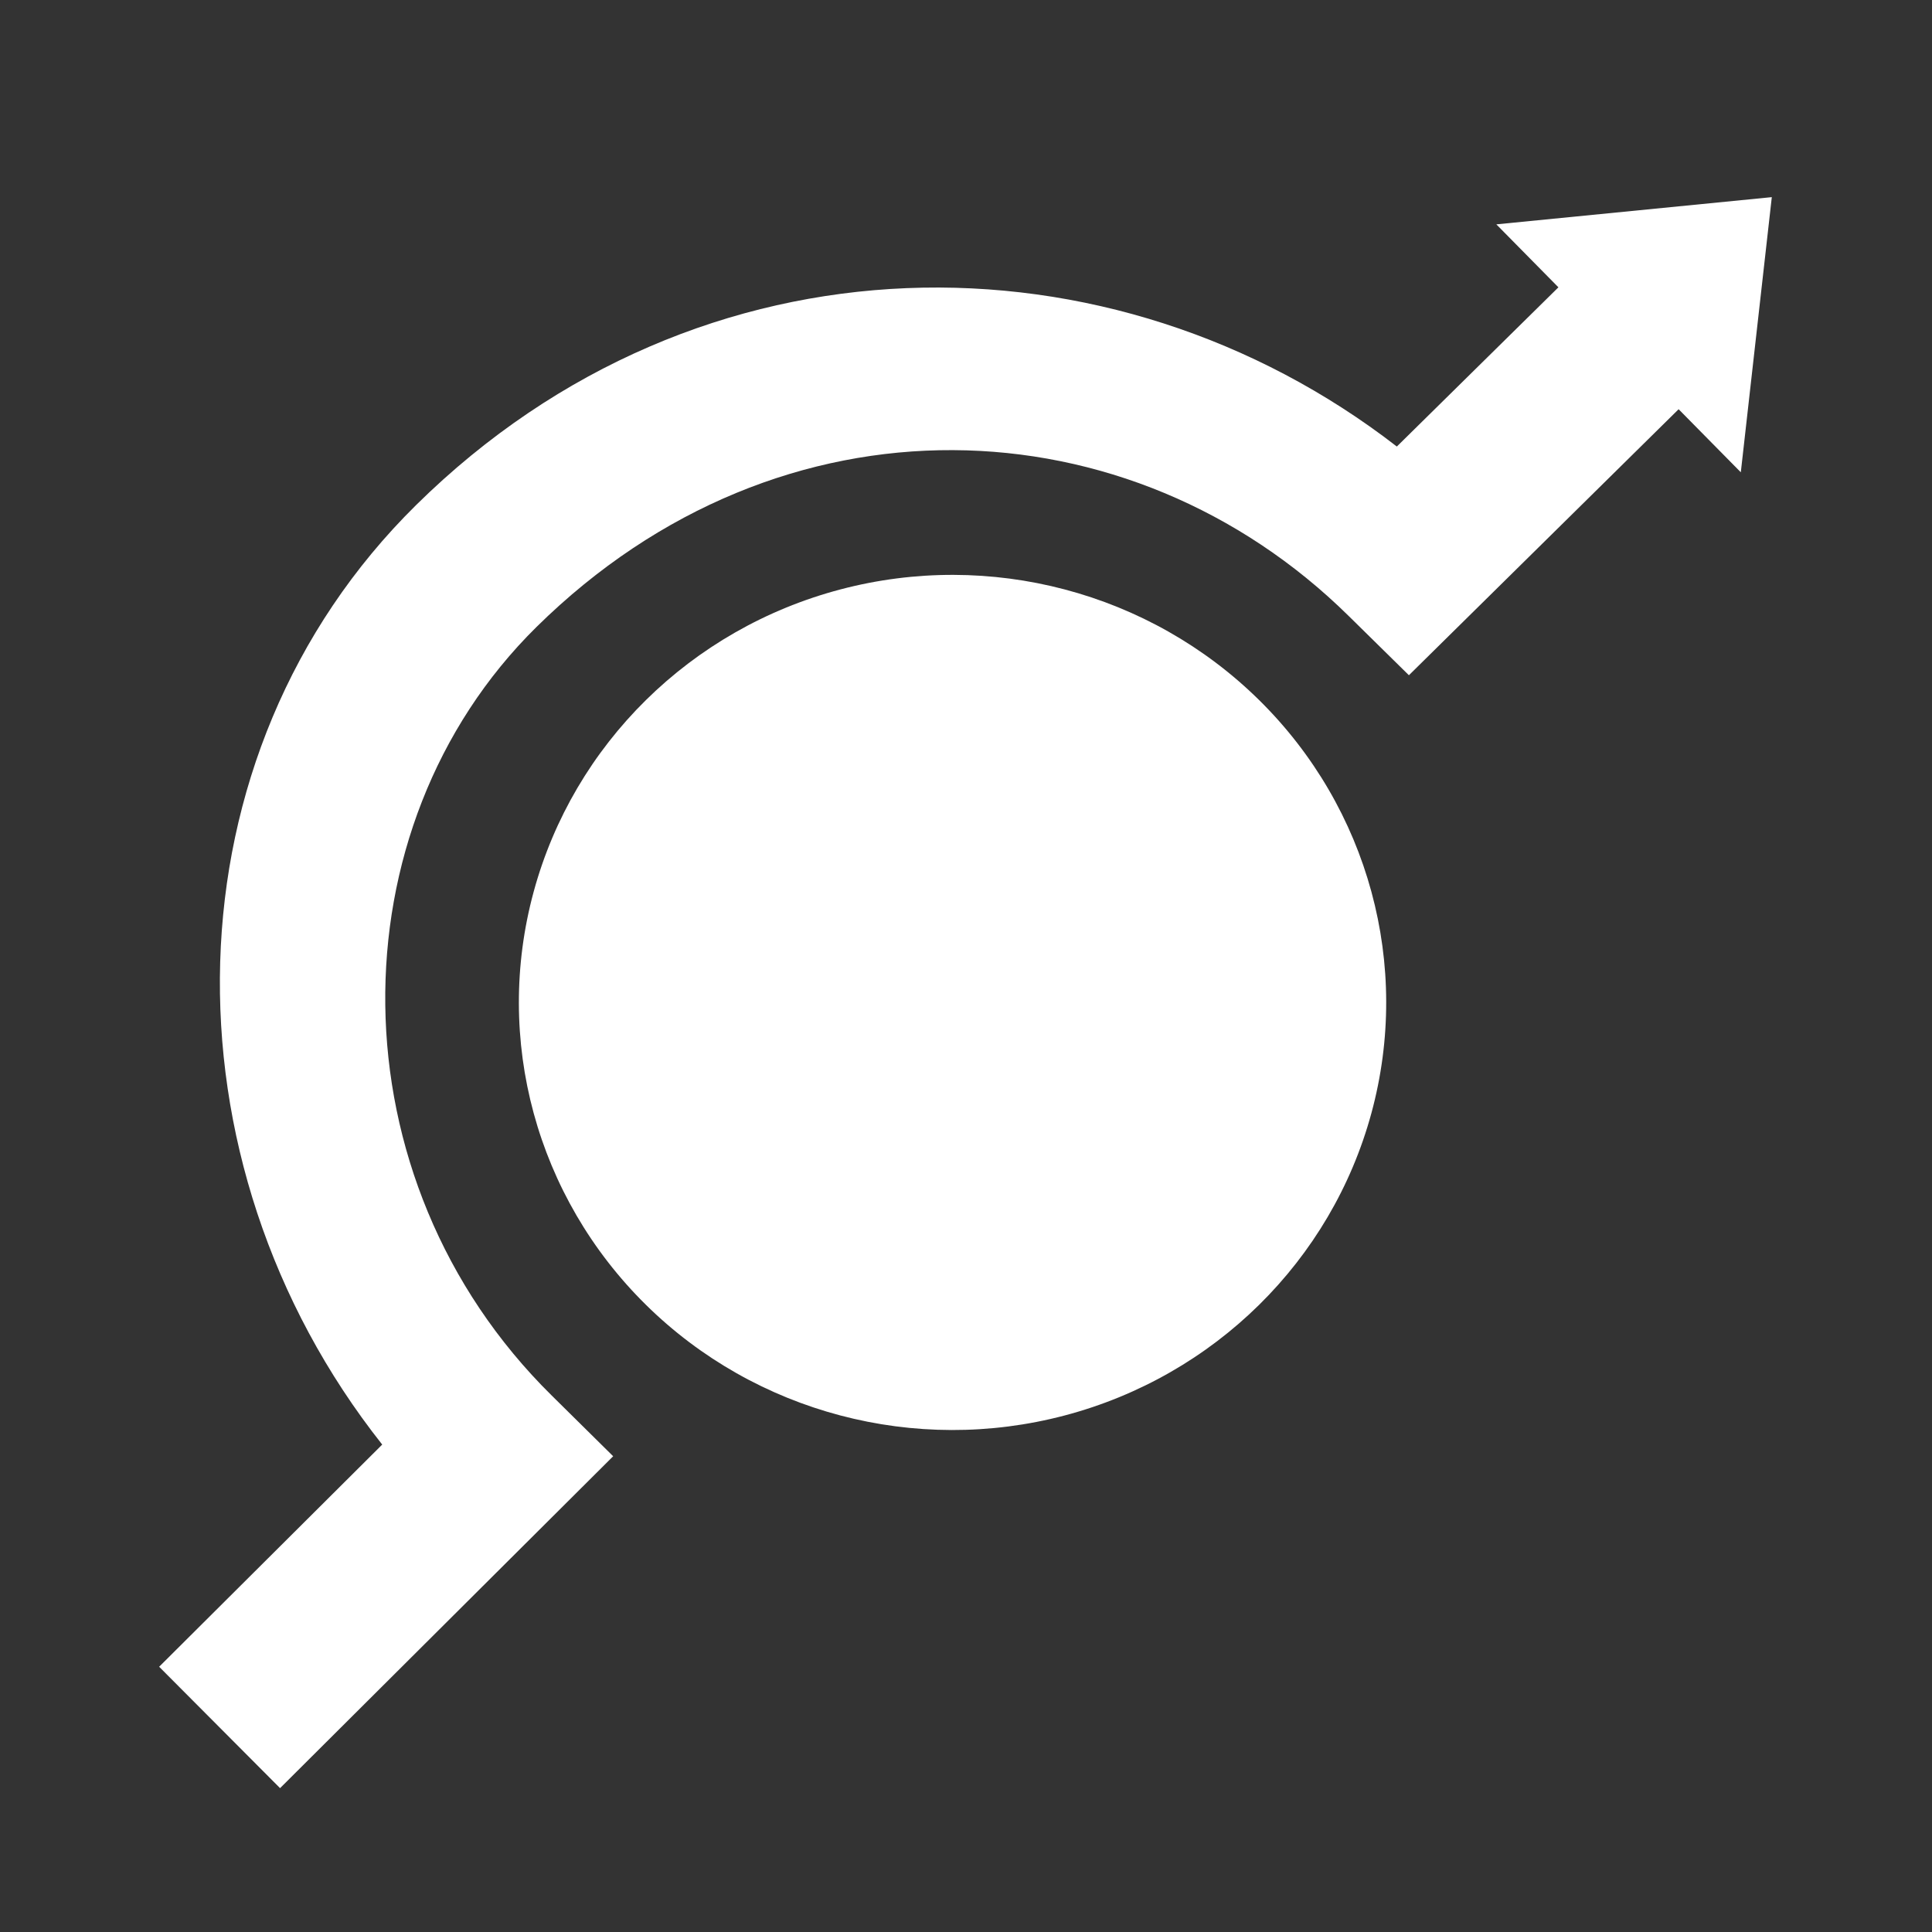 <?xml version="1.0" encoding="UTF-8" standalone="no"?>
<!-- Uploaded to: SVG Repo, www.svgrepo.com, Generator: SVG Repo Mixer Tools -->

<svg
   fill="#000000"
   width="800px"
   height="800px"
   viewBox="0 0 24 24"
   version="1.1"
   id="svg2"
   sodipodi:docname="bypass.svg"
   inkscape:version="1.3.2 (091e20e, 2023-11-25, custom)"
   xmlns:inkscape="http://www.inkscape.org/namespaces/inkscape"
   xmlns:sodipodi="http://sodipodi.sourceforge.net/DTD/sodipodi-0.dtd"
   xmlns="http://www.w3.org/2000/svg"
   xmlns:svg="http://www.w3.org/2000/svg">
  <rect x="0" y="0" width="24" height="24" fill="#333333" stroke="none"/>
  <sodipodi:namedview
     id="namedview2"
     pagecolor="#505050"
     bordercolor="#ffffff"
     borderopacity="1"
     inkscape:showpageshadow="0"
     inkscape:pageopacity="0"
     inkscape:pagecheckerboard="1"
     inkscape:deskcolor="#d1d1d1"
     showguides="true"
     inkscape:zoom="1.630765"
     inkscape:cx="602.17137"
     inkscape:cy="308.13759"
     inkscape:window-width="3840"
     inkscape:window-height="2080"
     inkscape:window-x="3829"
     inkscape:window-y="-11"
     inkscape:window-maximized="1"
     inkscape:current-layer="svg2" />
  <defs
     id="defs2">
    <linearGradient
       id="swatch8"
       inkscape:swatch="solid">
      <stop
         style="stop-color:#ffffff;stop-opacity:1;"
         offset="0"
         id="stop8" />
    </linearGradient>
  </defs>
  <circle
     style="fill:#ffffff;fill-opacity:1;stroke-width:0.039"
     id="path2"
     cx="-0.56"
     cy="17.179"
     r="5.35"
     transform="matrix(0.712,-0.702,0.712,0.702,0,0)" />
  <g
     id="path3">
    <path
       style="color:#000000;fill:#ffffff;-inkscape-stroke:none"
       d="M 20.012,2.926 17.352,5.547 C 13.823,2.814 8.702,2.791 5.17,6.273 2.027,9.372 1.961,14.423 4.748,17.945 L 1.977,20.705 3.479,22.213 7.617,18.09 6.854,17.336 C 4.122,14.643 4.135,10.283 6.664,7.789 9.713,4.783 14.044,4.981 16.754,7.652 l 0.748,0.736 4.004,-3.949 z"
       id="path7" />
    <g
       id="g2">
      <g
         id="path4">
        <path
           style="color:#000000;fill:#ffffff;fill-rule:evenodd;-inkscape-stroke:none"
           d="M 21.787,2.67 21.475,5.435 19.018,2.942 Z"
           id="path5" />
        <path
           style="color:#000000;fill:#ffffff;fill-rule:evenodd;-inkscape-stroke:none"
           d="M 22.01,2.449 18.588,2.787 21.625,5.867 Z M 21.562,2.891 21.326,5.002 19.449,3.098 Z"
           id="path6" />
      </g>
    </g>
  </g>
</svg>
